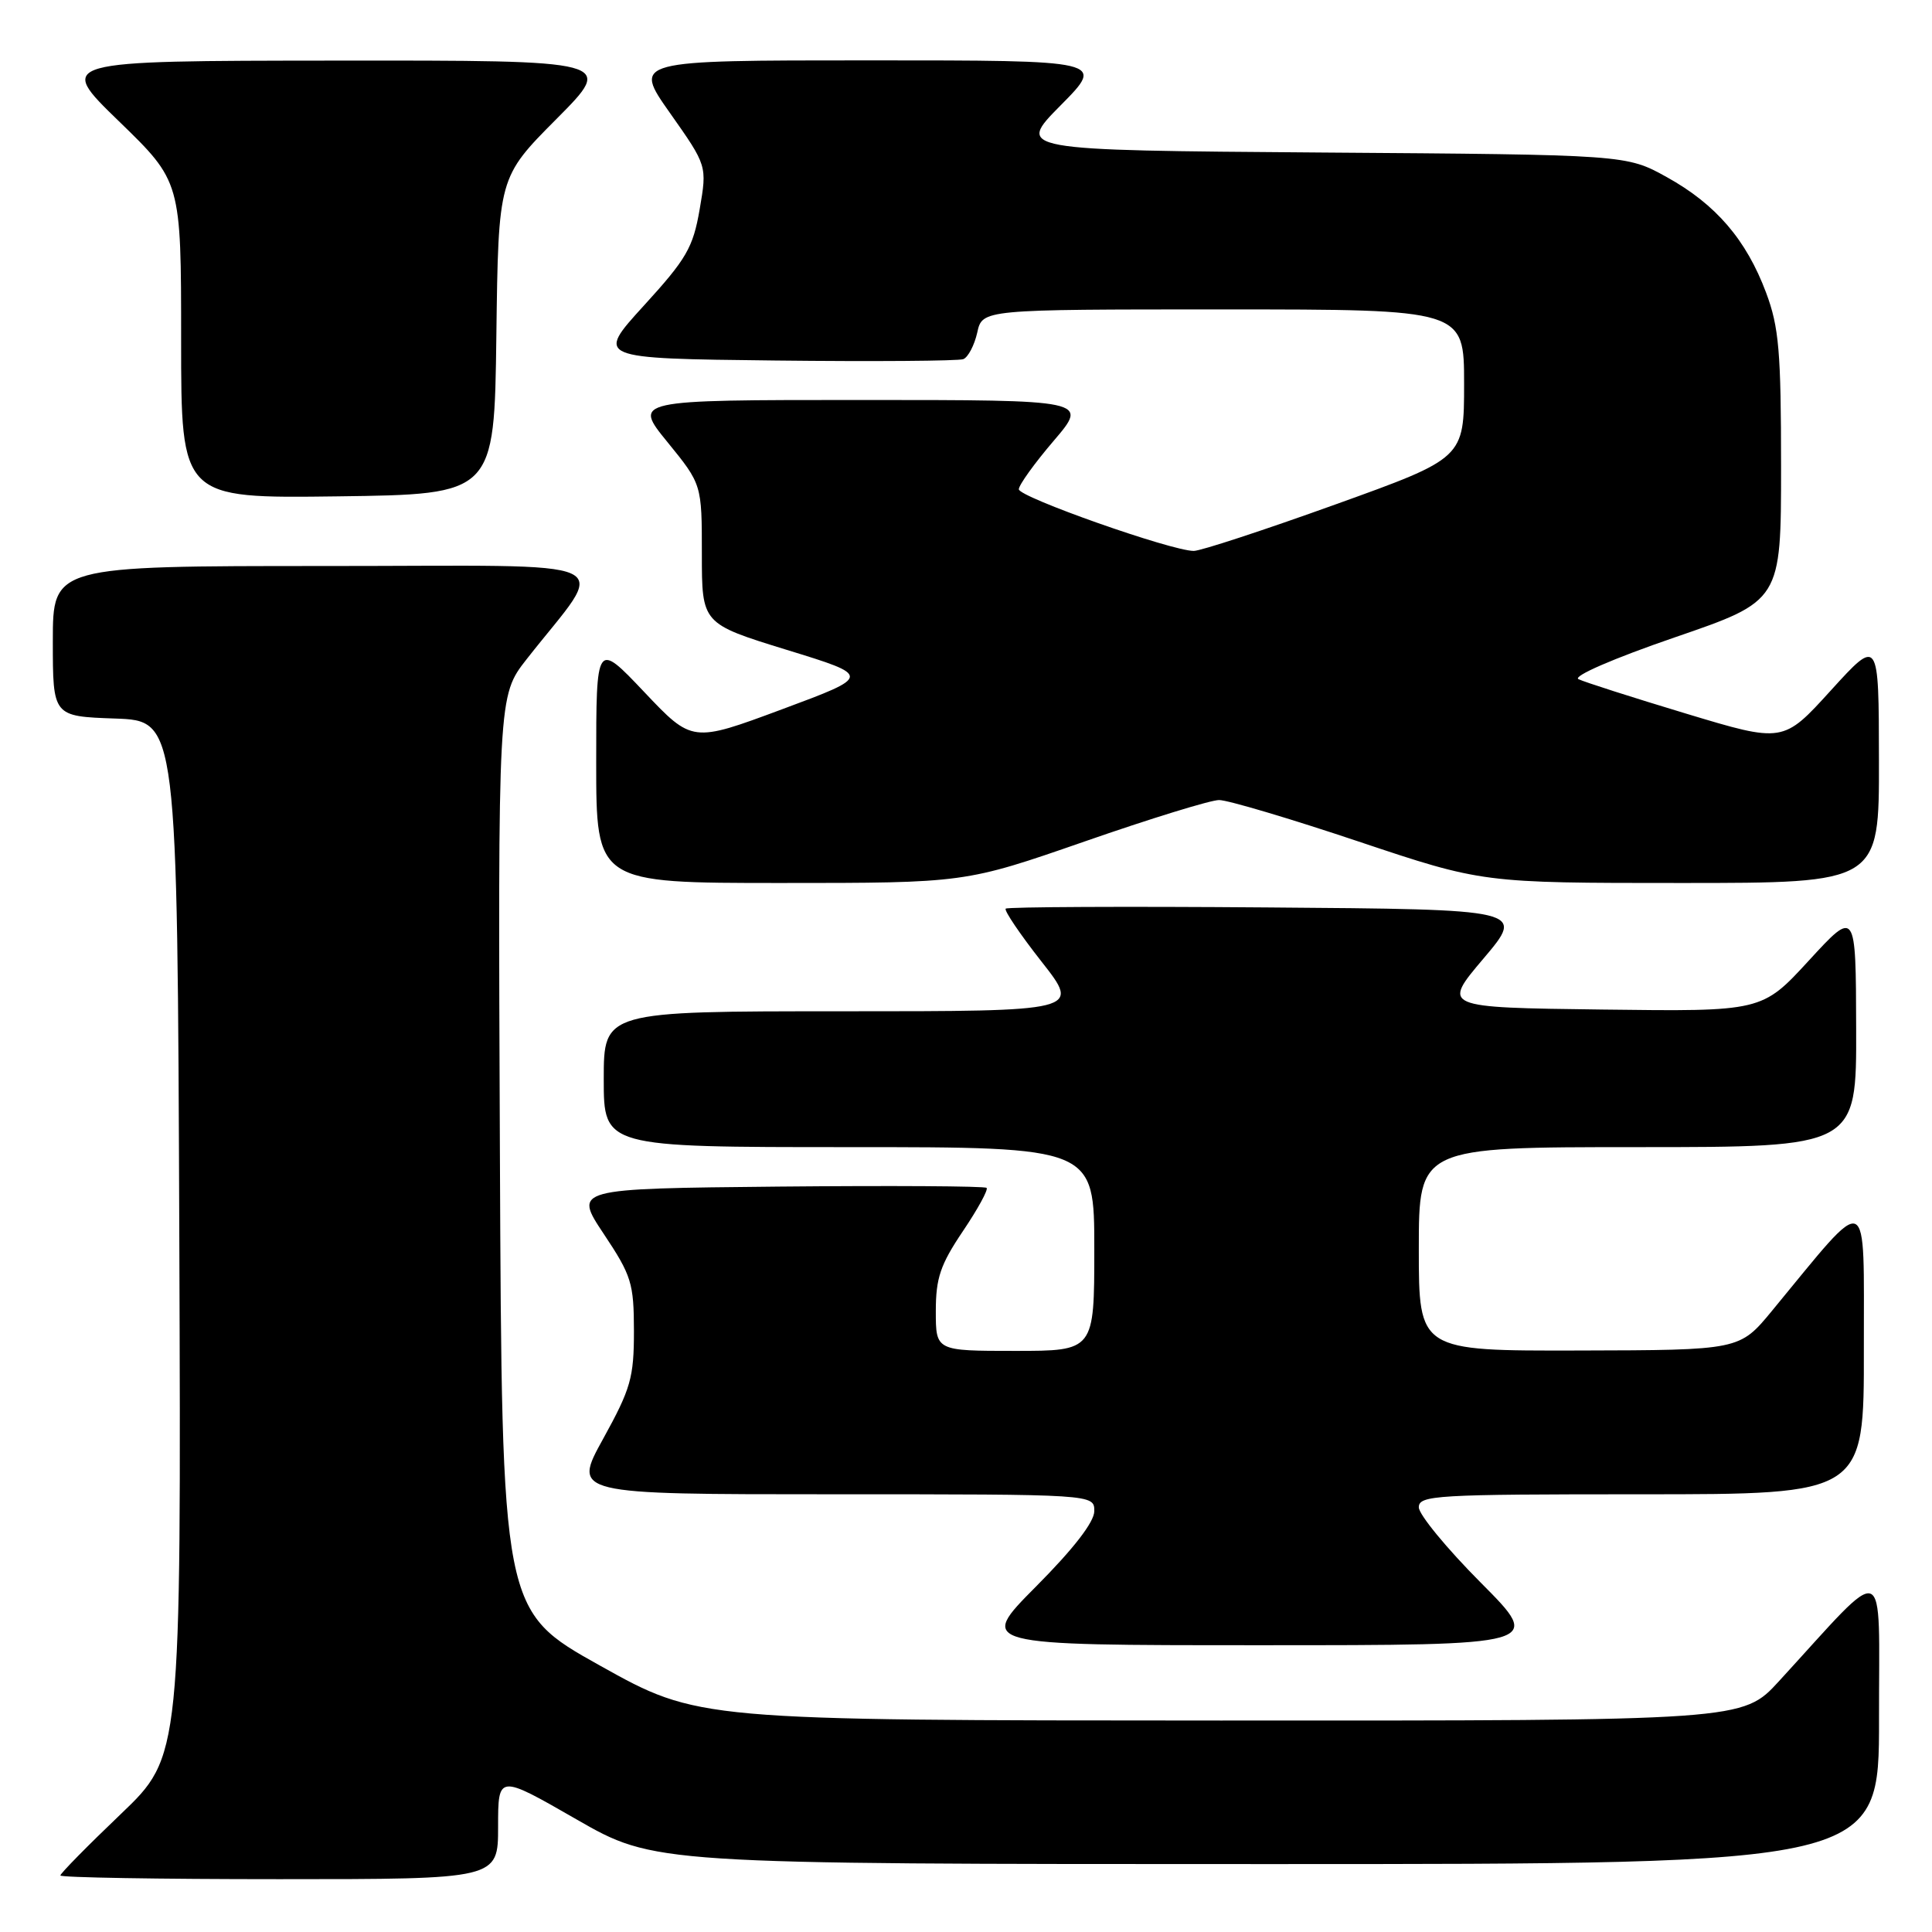 <?xml version="1.0" encoding="UTF-8" standalone="no"?>
<!DOCTYPE svg PUBLIC "-//W3C//DTD SVG 1.1//EN" "http://www.w3.org/Graphics/SVG/1.1/DTD/svg11.dtd" >
<svg xmlns="http://www.w3.org/2000/svg" xmlns:xlink="http://www.w3.org/1999/xlink" version="1.1" viewBox="0 0 256 256">
 <g >
 <path fill="currentColor"
d=" M 66.00 242.06 C 66.00 235.11 66.00 235.11 76.36 241.06 C 86.71 247.00 86.71 247.00 167.86 247.00 C 249.00 247.00 249.00 247.00 248.98 227.75 C 248.95 206.20 250.41 206.75 235.71 222.78 C 230.92 228.00 230.92 228.00 161.71 227.98 C 92.50 227.96 92.50 227.96 79.50 220.70 C 66.50 213.44 66.50 213.44 66.24 152.82 C 65.98 92.20 65.98 92.20 69.78 87.35 C 80.58 73.57 83.68 75.00 43.12 75.00 C 7.00 75.00 7.00 75.00 7.00 84.96 C 7.00 94.92 7.00 94.92 15.25 95.21 C 23.50 95.50 23.50 95.50 23.76 164.11 C 24.01 232.72 24.01 232.72 16.01 240.37 C 11.60 244.58 8.00 248.24 8.00 248.51 C 8.00 248.78 21.05 249.00 37.00 249.00 C 66.00 249.00 66.00 249.00 66.00 242.06 Z  M 196.23 209.73 C 191.70 205.18 188.00 200.68 188.00 199.73 C 188.00 198.13 190.21 198.00 217.50 198.00 C 247.00 198.00 247.00 198.00 246.97 178.75 C 246.94 157.28 247.98 157.71 234.79 173.70 C 230.50 178.90 230.50 178.90 209.25 178.95 C 188.00 179.00 188.00 179.00 188.00 165.50 C 188.00 152.00 188.00 152.00 217.00 152.00 C 246.00 152.00 246.00 152.00 245.95 136.25 C 245.91 120.50 245.91 120.50 239.69 127.27 C 233.47 134.04 233.47 134.04 212.27 133.77 C 191.07 133.50 191.07 133.50 196.58 127.00 C 202.08 120.50 202.08 120.50 167.89 120.24 C 149.08 120.09 133.50 120.17 133.26 120.40 C 133.03 120.64 135.16 123.79 138.01 127.42 C 143.18 134.00 143.18 134.00 111.59 134.00 C 80.00 134.00 80.00 134.00 80.00 143.00 C 80.00 152.00 80.00 152.00 112.50 152.00 C 145.00 152.00 145.00 152.00 145.00 165.50 C 145.00 179.00 145.00 179.00 134.50 179.00 C 124.00 179.00 124.00 179.00 124.00 173.74 C 124.00 169.35 124.60 167.58 127.58 163.15 C 129.55 160.23 130.97 157.64 130.73 157.40 C 130.50 157.16 118.09 157.09 103.16 157.23 C 76.01 157.50 76.01 157.50 80.00 163.50 C 83.69 169.04 83.99 170.03 84.00 176.38 C 84.00 182.55 83.58 184.01 79.93 190.63 C 75.86 198.00 75.86 198.00 110.43 198.00 C 145.00 198.00 145.00 198.00 145.00 200.23 C 145.00 201.67 142.27 205.20 137.27 210.23 C 129.55 218.00 129.55 218.00 167.00 218.00 C 204.46 218.00 204.46 218.00 196.23 209.73 Z  M 143.69 111.51 C 152.39 108.48 160.42 106.01 161.53 106.01 C 162.65 106.00 170.96 108.47 180.00 111.50 C 196.43 117.00 196.43 117.00 222.72 117.00 C 249.00 117.00 249.00 117.00 248.97 100.75 C 248.95 84.50 248.95 84.50 242.61 91.47 C 236.28 98.44 236.28 98.44 223.39 94.55 C 216.30 92.41 209.89 90.36 209.15 89.99 C 208.38 89.60 213.78 87.25 221.90 84.46 C 236.00 79.62 236.00 79.62 236.00 61.85 C 236.00 46.58 235.72 43.33 234.02 38.79 C 231.39 31.76 227.36 27.07 220.86 23.47 C 215.50 20.50 215.50 20.50 175.07 20.21 C 134.65 19.91 134.65 19.91 140.54 13.96 C 146.44 8.00 146.44 8.00 115.15 8.00 C 83.86 8.00 83.86 8.00 88.78 14.98 C 93.70 21.96 93.70 21.96 92.71 27.73 C 91.83 32.82 90.97 34.30 85.32 40.49 C 78.93 47.50 78.93 47.50 102.69 47.77 C 115.77 47.92 126.99 47.83 127.64 47.59 C 128.28 47.34 129.11 45.75 129.49 44.07 C 130.16 41.00 130.16 41.00 162.08 41.00 C 194.00 41.00 194.00 41.00 194.00 50.85 C 194.00 60.71 194.00 60.71 176.93 66.85 C 167.53 70.23 159.10 73.00 158.18 73.00 C 155.22 73.00 135.00 65.87 135.00 64.83 C 135.00 64.27 137.08 61.38 139.62 58.41 C 144.24 53.00 144.24 53.00 114.07 53.00 C 83.89 53.00 83.89 53.00 88.45 58.59 C 93.00 64.18 93.00 64.18 93.00 73.41 C 93.00 82.64 93.00 82.64 104.25 86.11 C 115.50 89.57 115.50 89.57 103.61 93.99 C 91.72 98.41 91.72 98.41 85.36 91.69 C 79.00 84.98 79.00 84.98 79.00 100.99 C 79.00 117.00 79.00 117.00 103.44 117.00 C 127.88 117.00 127.88 117.00 143.69 111.51 Z  M 65.77 44.50 C 66.04 23.50 66.04 23.50 73.75 15.75 C 81.45 8.00 81.45 8.00 44.48 8.03 C 7.50 8.06 7.50 8.06 15.75 16.06 C 24.00 24.06 24.00 24.06 24.00 45.05 C 24.00 66.04 24.00 66.04 44.75 65.77 C 65.50 65.50 65.50 65.50 65.77 44.50 Z "/>
</g>
</svg>